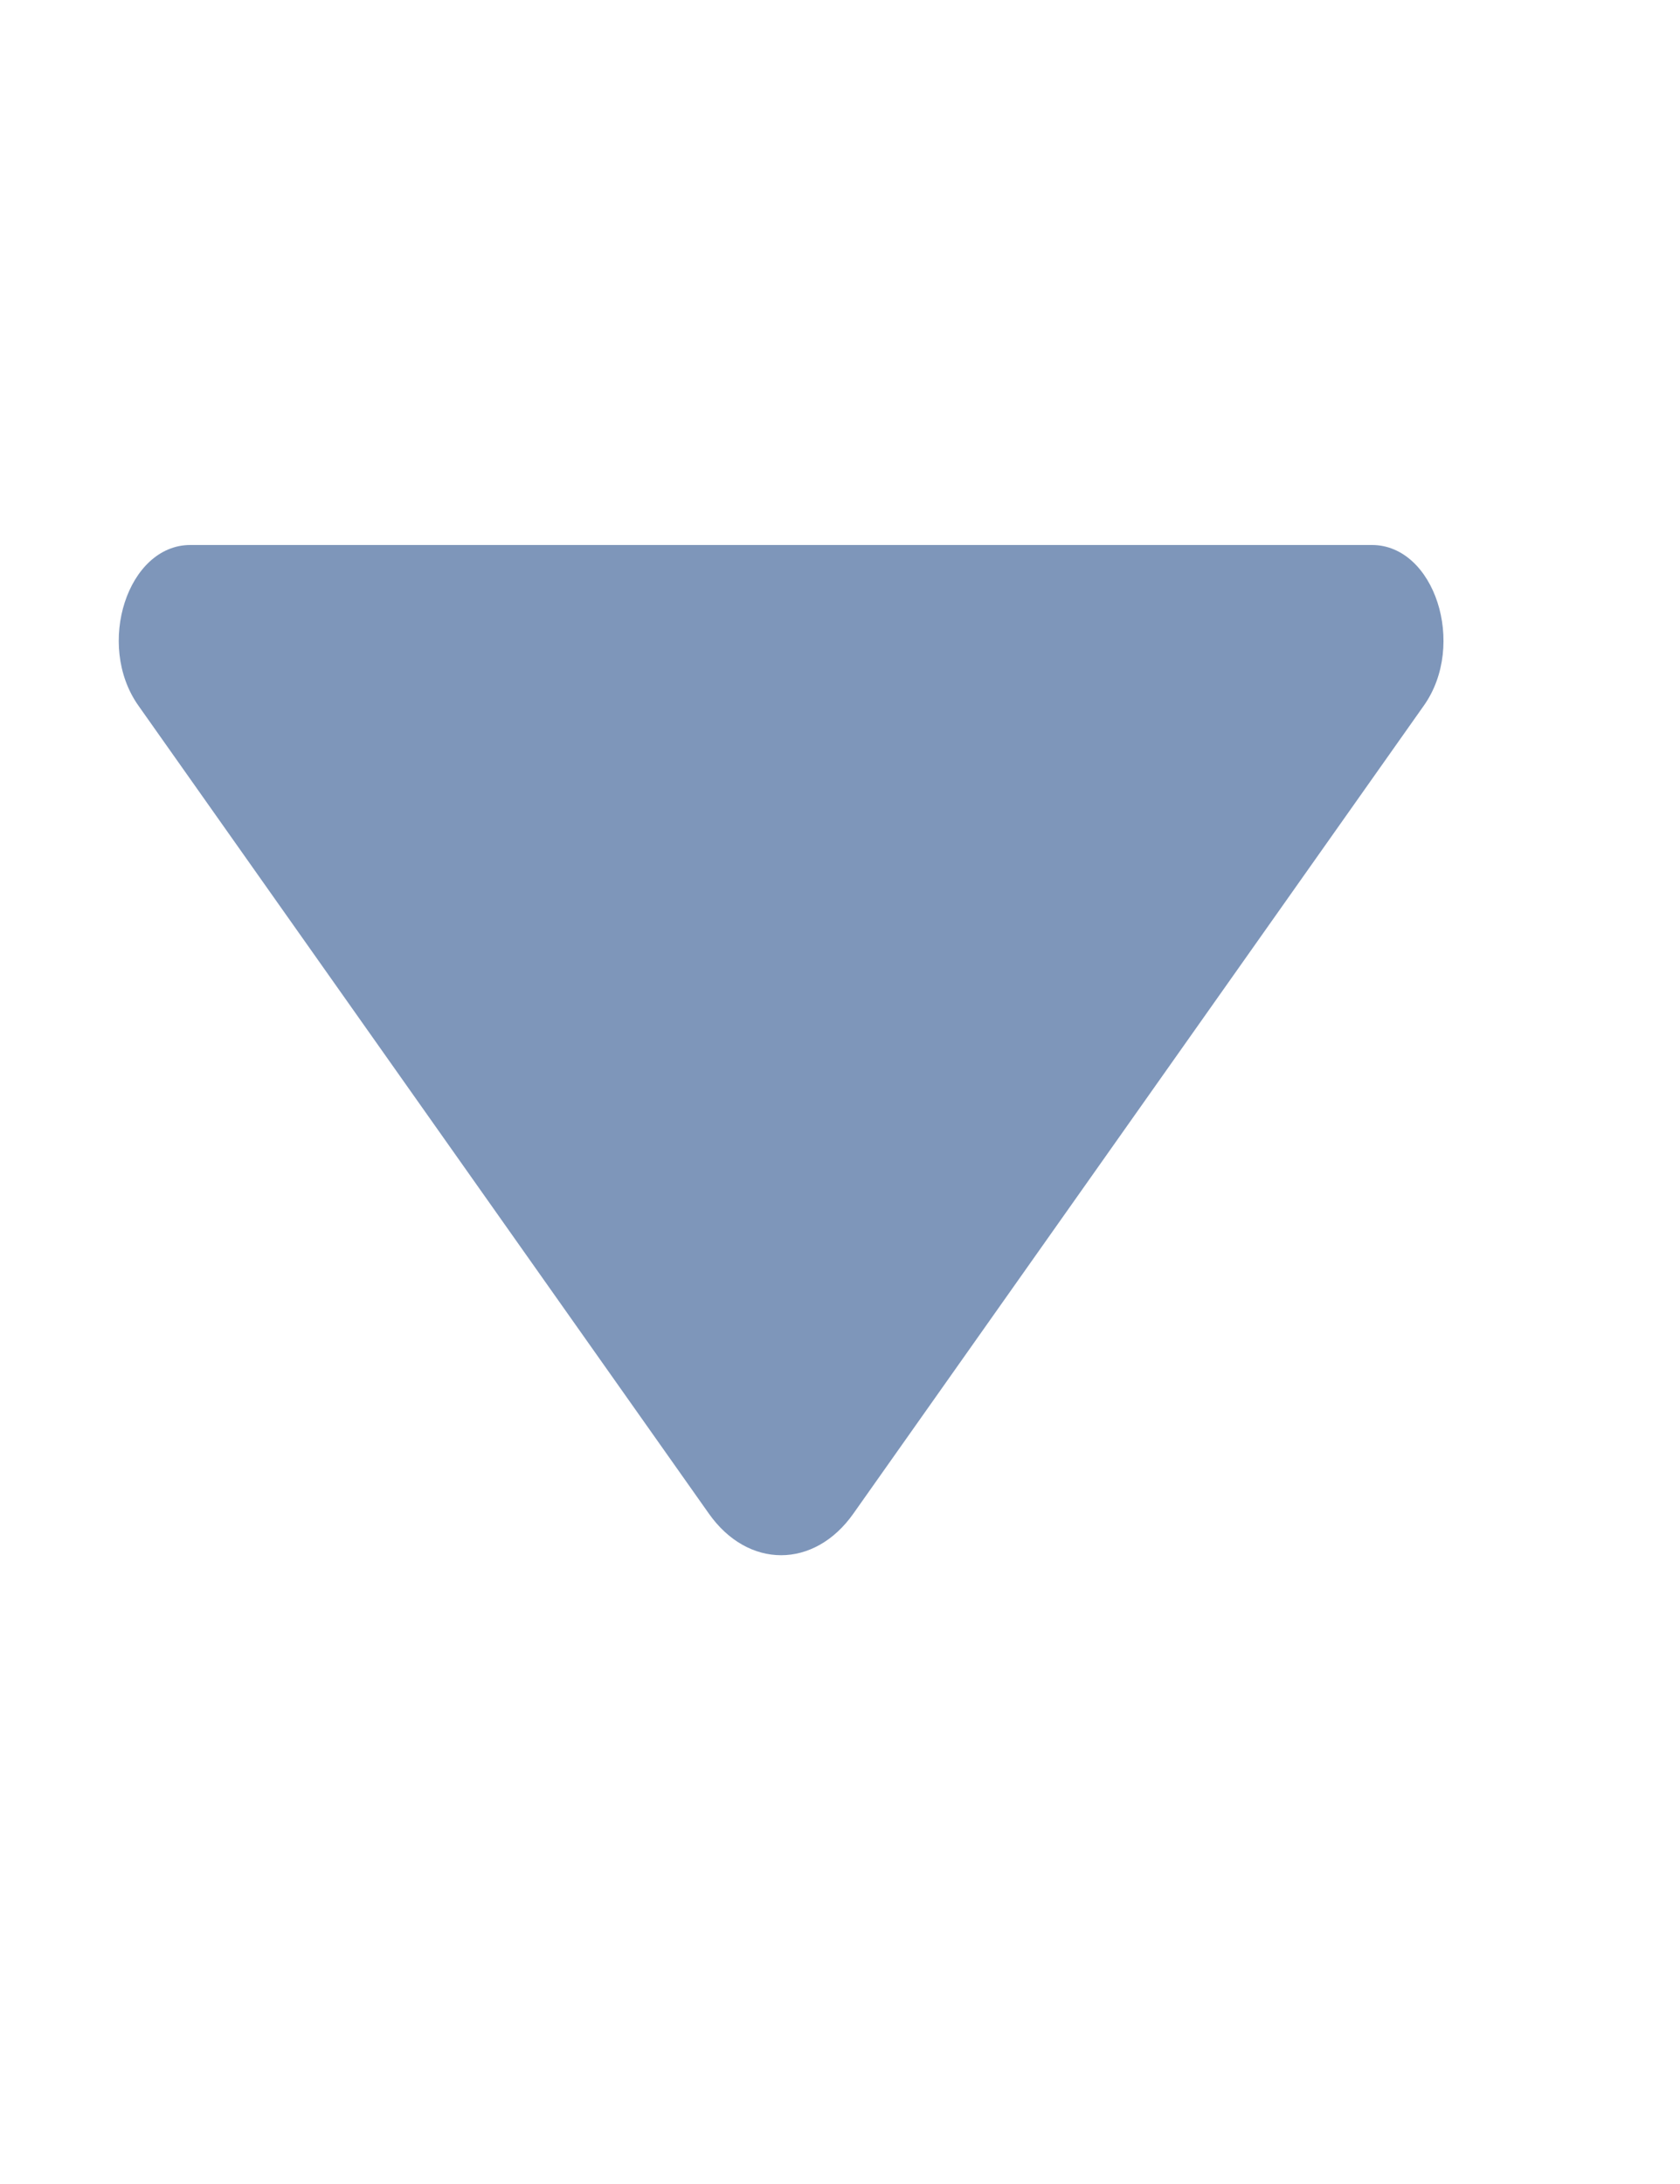 <svg width="10" height="13" viewBox="0 0 10 13" fill="none" xmlns="http://www.w3.org/2000/svg">
<g id="down 4" clip-path="url(#clip0_0_637)">
<g id="Layer_1">
<path id="Vector" d="M8.476 4.199L5.08 9.009C4.847 9.34 4.452 9.34 4.219 9.009L0.823 4.199C0.568 3.837 0.76 3.244 1.133 3.244H8.166C8.539 3.244 8.731 3.837 8.476 4.199Z" fill="#7E96BA"/>
</g>
</g>
<defs>
<clipPath id="clip0_0_637">
<rect width="9" height="12" fill="white" transform="translate(0.15 0.251)"/>
</clipPath>
</defs>
</svg>

